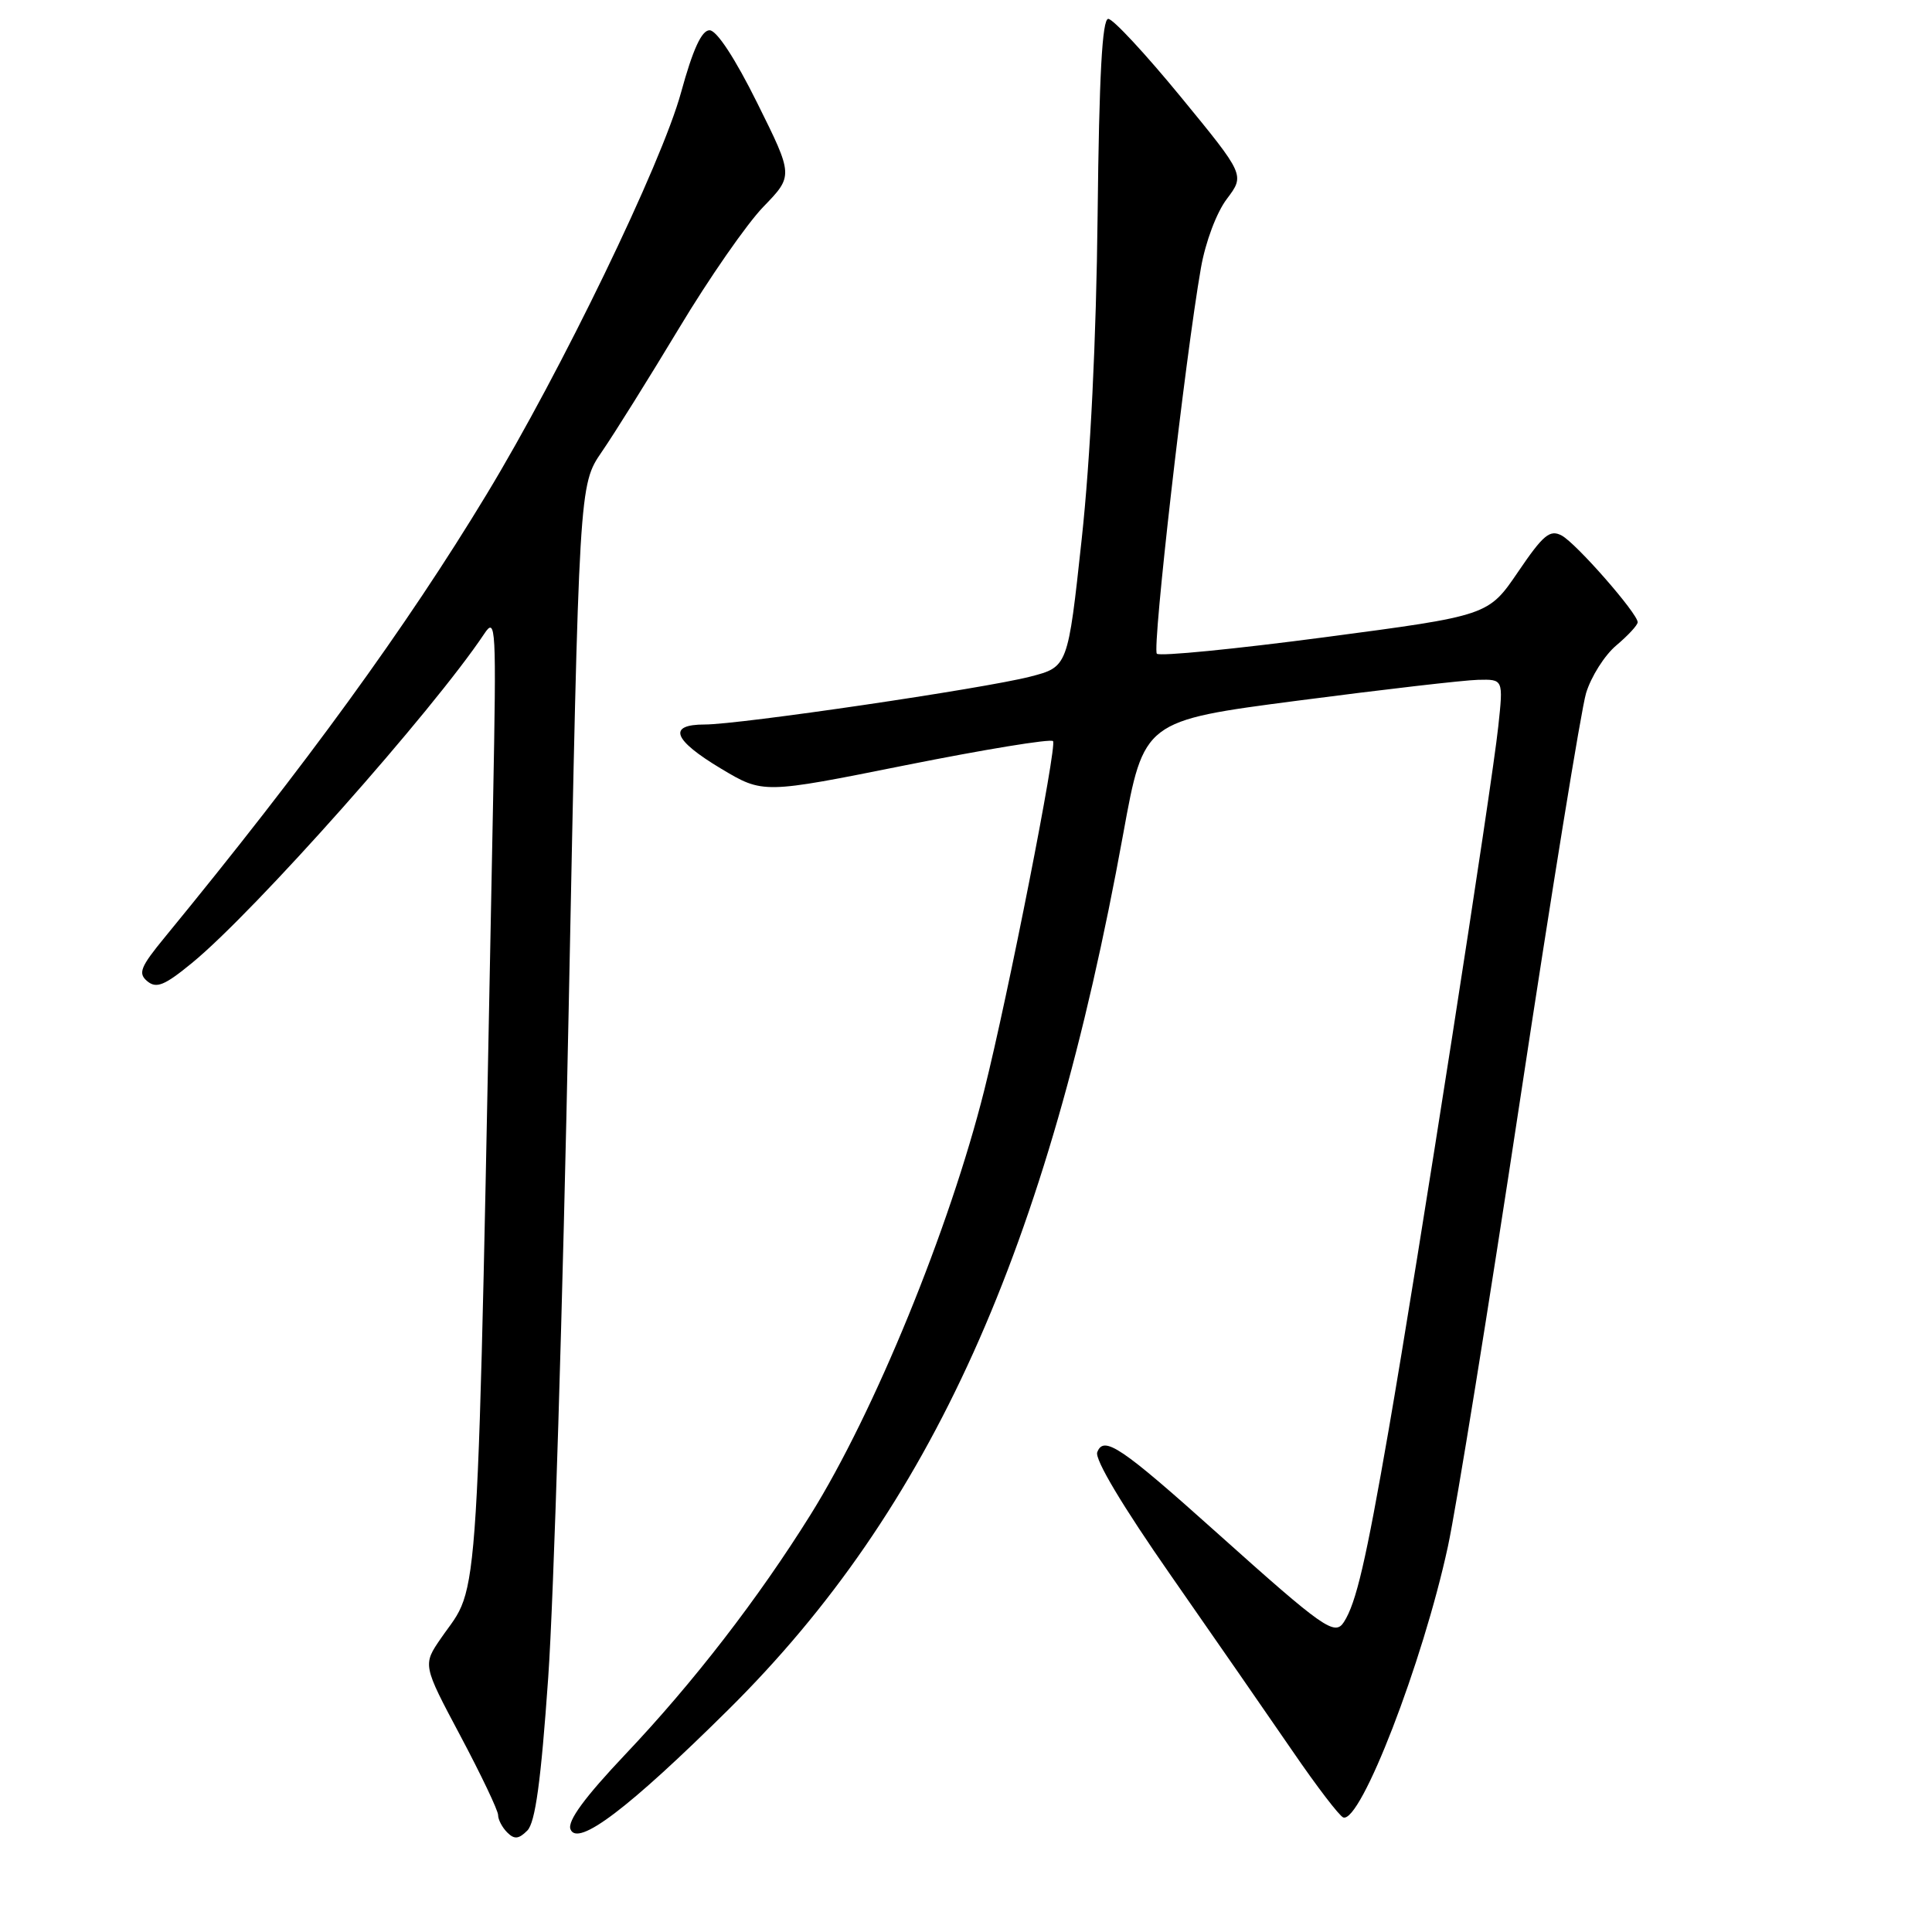 <?xml version="1.0" encoding="UTF-8" standalone="no"?>
<!DOCTYPE svg PUBLIC "-//W3C//DTD SVG 1.1//EN" "http://www.w3.org/Graphics/SVG/1.1/DTD/svg11.dtd" >
<svg xmlns="http://www.w3.org/2000/svg" xmlns:xlink="http://www.w3.org/1999/xlink" version="1.1" viewBox="0 0 256 256">
 <g >
 <path fill="currentColor"
d=" M 72.64 222.30 C 73.37 211.96 74.59 172.17 75.35 133.88 C 76.73 64.26 76.73 64.26 79.74 59.87 C 81.40 57.46 86.00 50.09 89.97 43.50 C 93.93 36.90 98.97 29.65 101.15 27.40 C 105.13 23.29 105.13 23.29 100.34 13.65 C 97.41 7.74 94.96 4.00 94.02 4.01 C 92.97 4.01 91.81 6.54 90.24 12.26 C 87.66 21.70 74.36 49.19 64.48 65.50 C 53.84 83.09 40.52 101.42 21.87 124.15 C 18.59 128.14 18.26 128.97 19.52 130.02 C 20.73 131.02 21.81 130.58 25.45 127.59 C 33.74 120.80 57.36 94.19 64.16 83.99 C 65.71 81.65 65.78 82.95 65.34 106.00 C 63.18 216.99 63.65 209.49 58.45 217.05 C 56.00 220.60 56.00 220.60 61.00 230.00 C 63.75 235.17 66.00 239.90 66.00 240.50 C 66.00 241.11 66.54 242.14 67.21 242.81 C 68.15 243.75 68.73 243.70 69.87 242.56 C 70.93 241.50 71.68 236.01 72.64 222.30 Z  M 96.55 226.50 C 123.36 199.92 138.80 165.67 148.83 110.50 C 151.56 95.50 151.56 95.50 172.03 92.83 C 183.29 91.36 194.01 90.12 195.85 90.08 C 199.20 90.00 199.20 90.00 198.53 96.25 C 197.69 104.21 187.88 167.14 184.00 189.50 C 180.99 206.84 179.70 212.40 178.08 214.92 C 176.87 216.82 175.42 215.80 161.31 203.16 C 148.52 191.70 146.25 190.17 145.39 192.43 C 145.03 193.36 148.78 199.63 155.12 208.72 C 160.78 216.85 168.04 227.32 171.25 232.00 C 174.45 236.68 177.48 240.64 177.99 240.82 C 180.29 241.62 188.53 220.29 191.85 204.94 C 192.97 199.75 197.28 173.07 201.43 145.66 C 205.58 118.25 209.51 94.04 210.16 91.85 C 210.82 89.67 212.62 86.81 214.18 85.51 C 215.73 84.20 217.00 82.83 217.00 82.45 C 217.00 81.29 208.86 71.99 206.93 70.96 C 205.37 70.13 204.49 70.86 201.15 75.78 C 197.21 81.57 197.21 81.57 175.58 84.43 C 163.69 86.00 153.66 86.99 153.29 86.62 C 152.64 85.97 157.05 47.35 159.13 35.50 C 159.73 32.07 161.20 28.15 162.57 26.35 C 164.95 23.19 164.95 23.19 156.47 12.85 C 151.80 7.16 147.48 2.50 146.85 2.50 C 146.05 2.50 145.64 10.00 145.44 28.50 C 145.26 44.93 144.49 60.73 143.33 71.44 C 141.50 88.37 141.50 88.37 136.50 89.66 C 130.31 91.25 98.01 96.00 93.39 96.00 C 88.41 96.00 89.17 98.03 95.56 101.86 C 101.12 105.18 101.12 105.18 120.02 101.39 C 130.42 99.31 139.20 97.87 139.53 98.20 C 140.10 98.77 133.58 131.90 130.41 144.50 C 125.82 162.79 115.85 187.15 107.43 200.66 C 100.49 211.79 91.91 222.91 82.87 232.45 C 77.47 238.16 75.17 241.29 75.59 242.38 C 76.51 244.78 83.29 239.64 96.55 226.50 Z "/>
</g>
</svg>